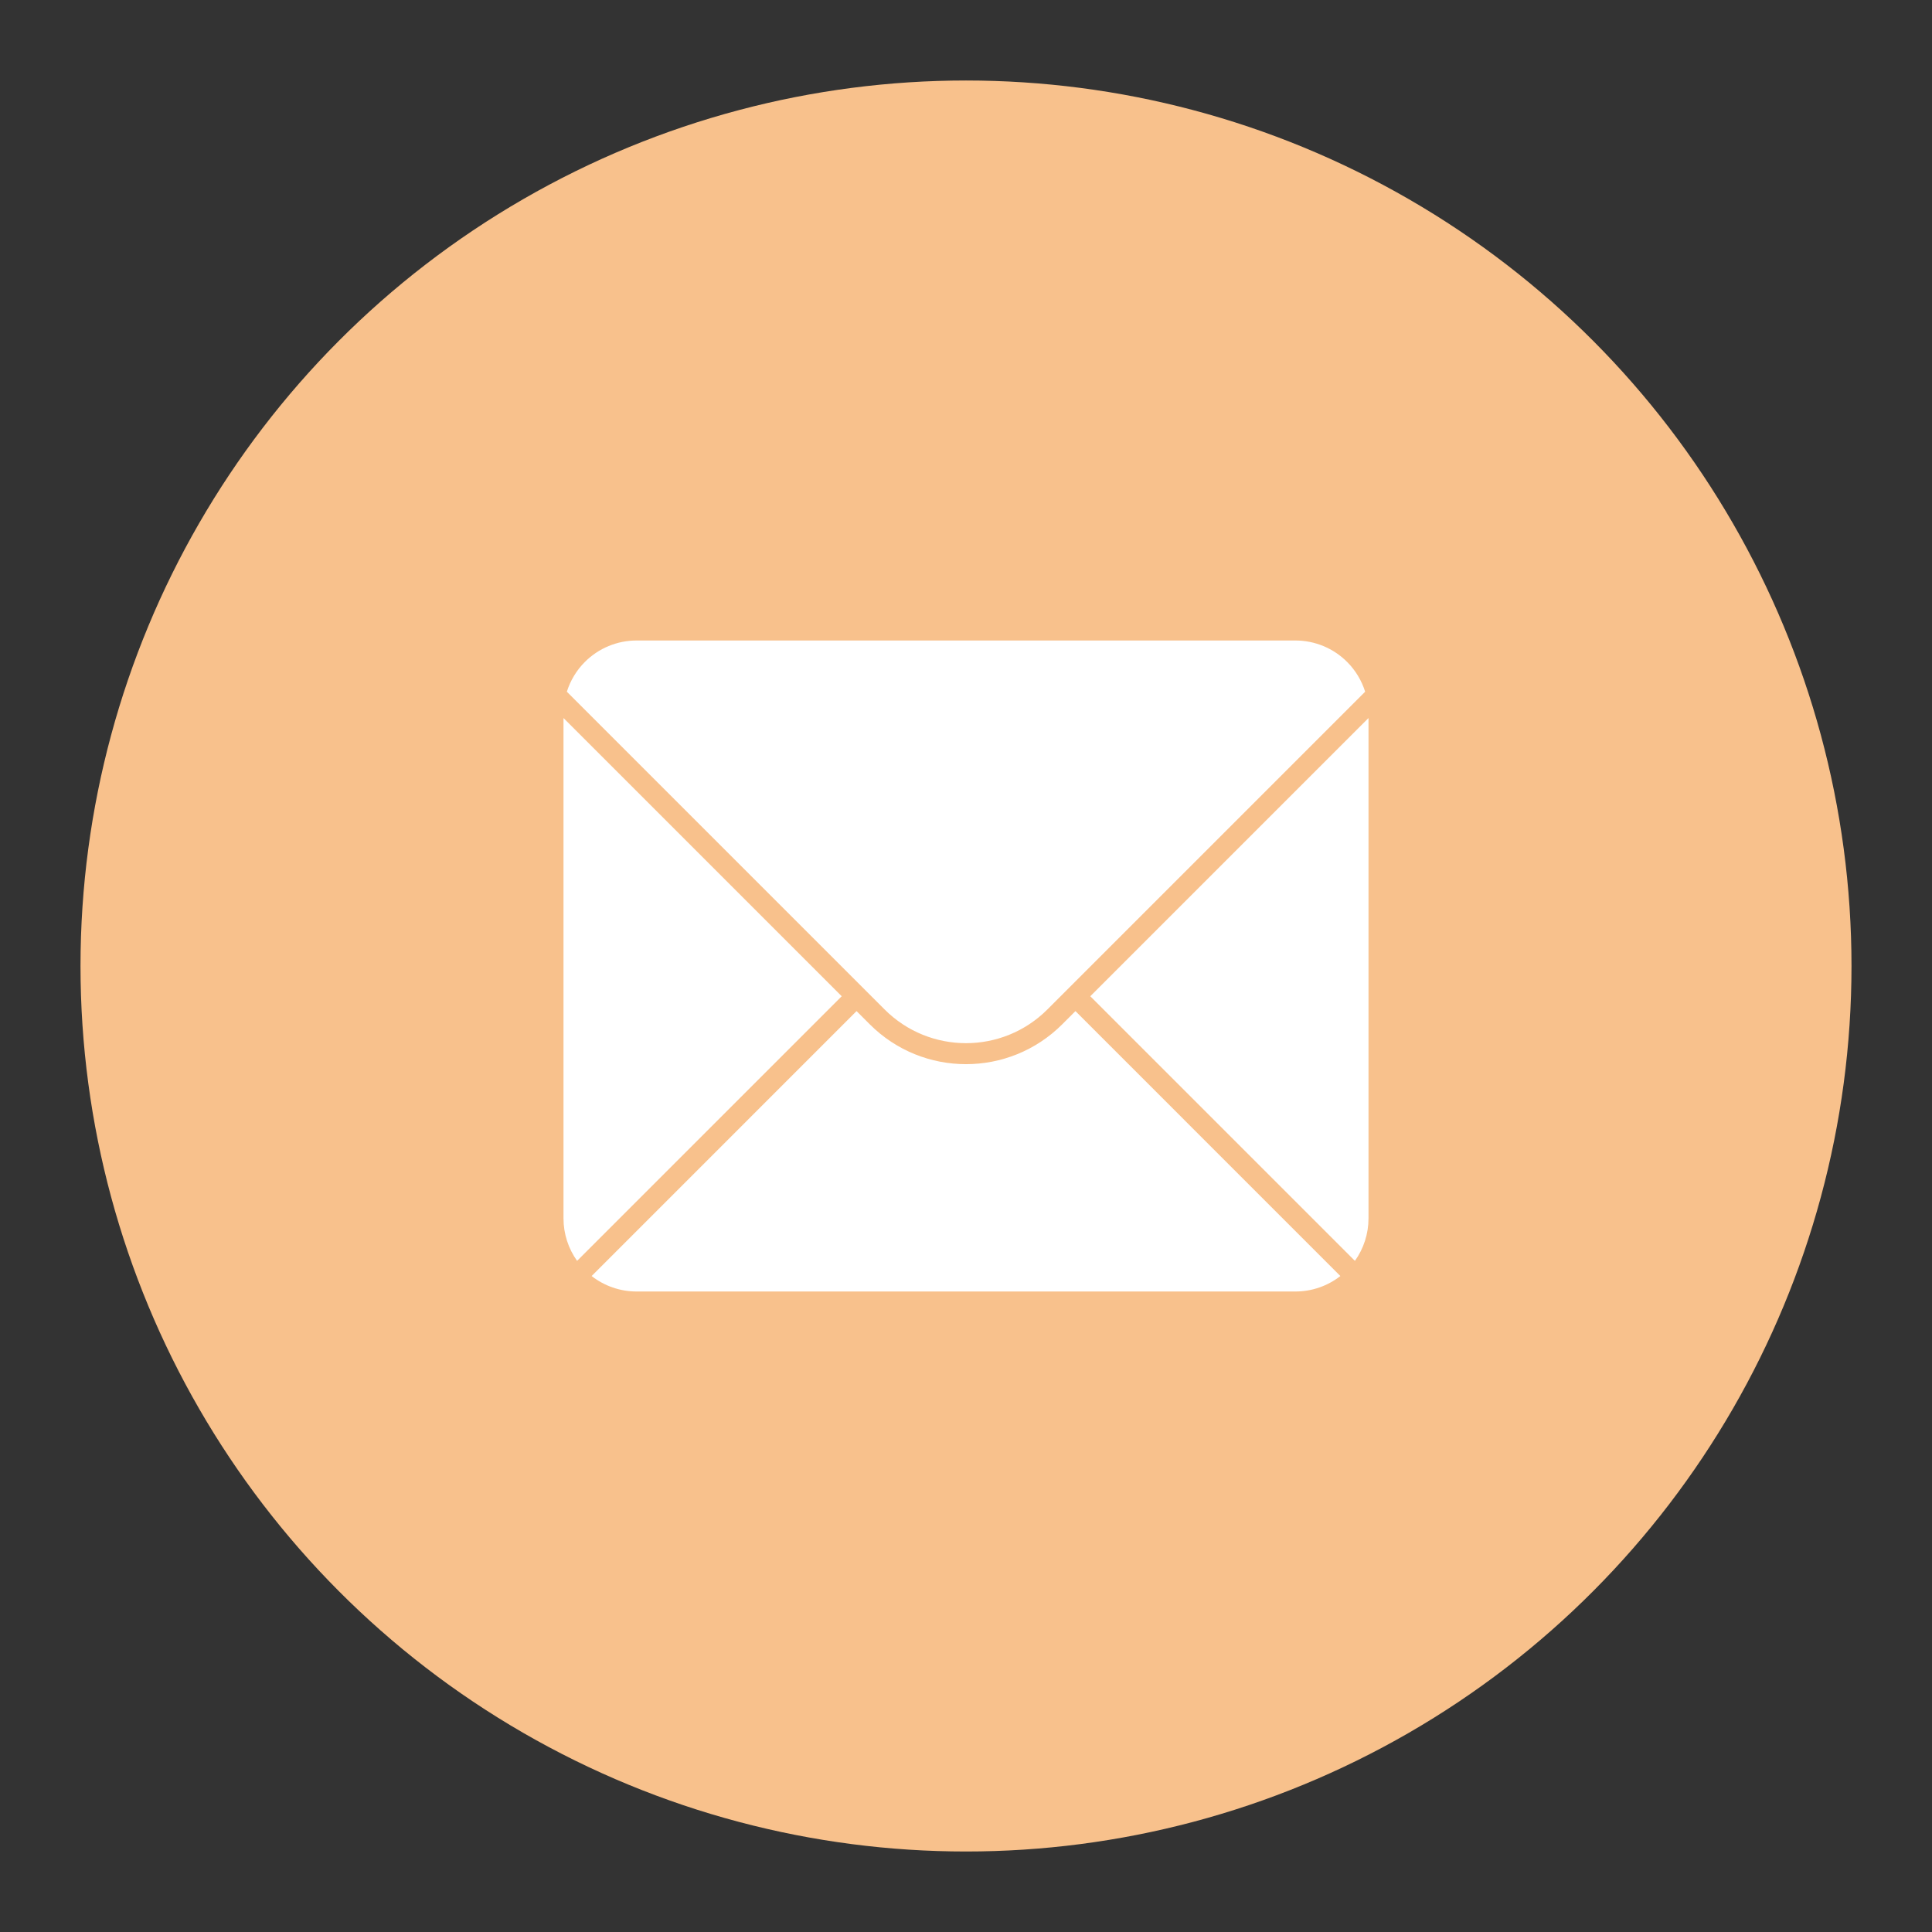 <?xml version="1.0" encoding="UTF-8" standalone="no"?>
<!DOCTYPE svg PUBLIC "-//W3C//DTD SVG 1.1//EN" "http://www.w3.org/Graphics/SVG/1.1/DTD/svg11.dtd">
<svg width="192px" height="192px" version="1.1" xmlns="http://www.w3.org/2000/svg" xmlns:xlink="http://www.w3.org/1999/xlink" xml:space="preserve" xmlns:serif="http://www.serif.com/" style="fill-rule:evenodd;clip-rule:evenodd;stroke-linejoin:round;stroke-miterlimit:2;">
    <rect width="100%" height="100%" fill="#333333" stroke="none"/>
    <g id="logo">
        <circle cx="96" cy="96" r="88" style="fill:rgb(248,193,140);"/>
        <path d="M57.351,125.304C56.478,124.08 56,122.607 56,121.085L56,71.359L83.648,99.007L57.351,125.304ZM85.123,100.482L86.434,101.793C91.717,107.076 100.283,107.076 105.566,101.793L106.877,100.482L133.205,126.811C131.935,127.802 130.364,128.348 128.737,128.348L63.263,128.348C61.636,128.348 60.065,127.802 58.795,126.811L85.123,100.482ZM108.352,99.007L136,71.359L136,121.085C136,122.607 135.522,124.08 134.649,125.304L108.352,99.007ZM56.333,68.741C56.681,67.634 57.292,66.615 58.127,65.779C59.489,64.417 61.337,63.652 63.263,63.652L128.737,63.652C130.663,63.652 132.511,64.417 133.873,65.779C134.708,66.615 135.319,67.634 135.667,68.741L104.09,100.318C99.622,104.786 92.378,104.786 87.91,100.318L56.333,68.741Z" style="fill:white;"/>
    </g>
</svg>
